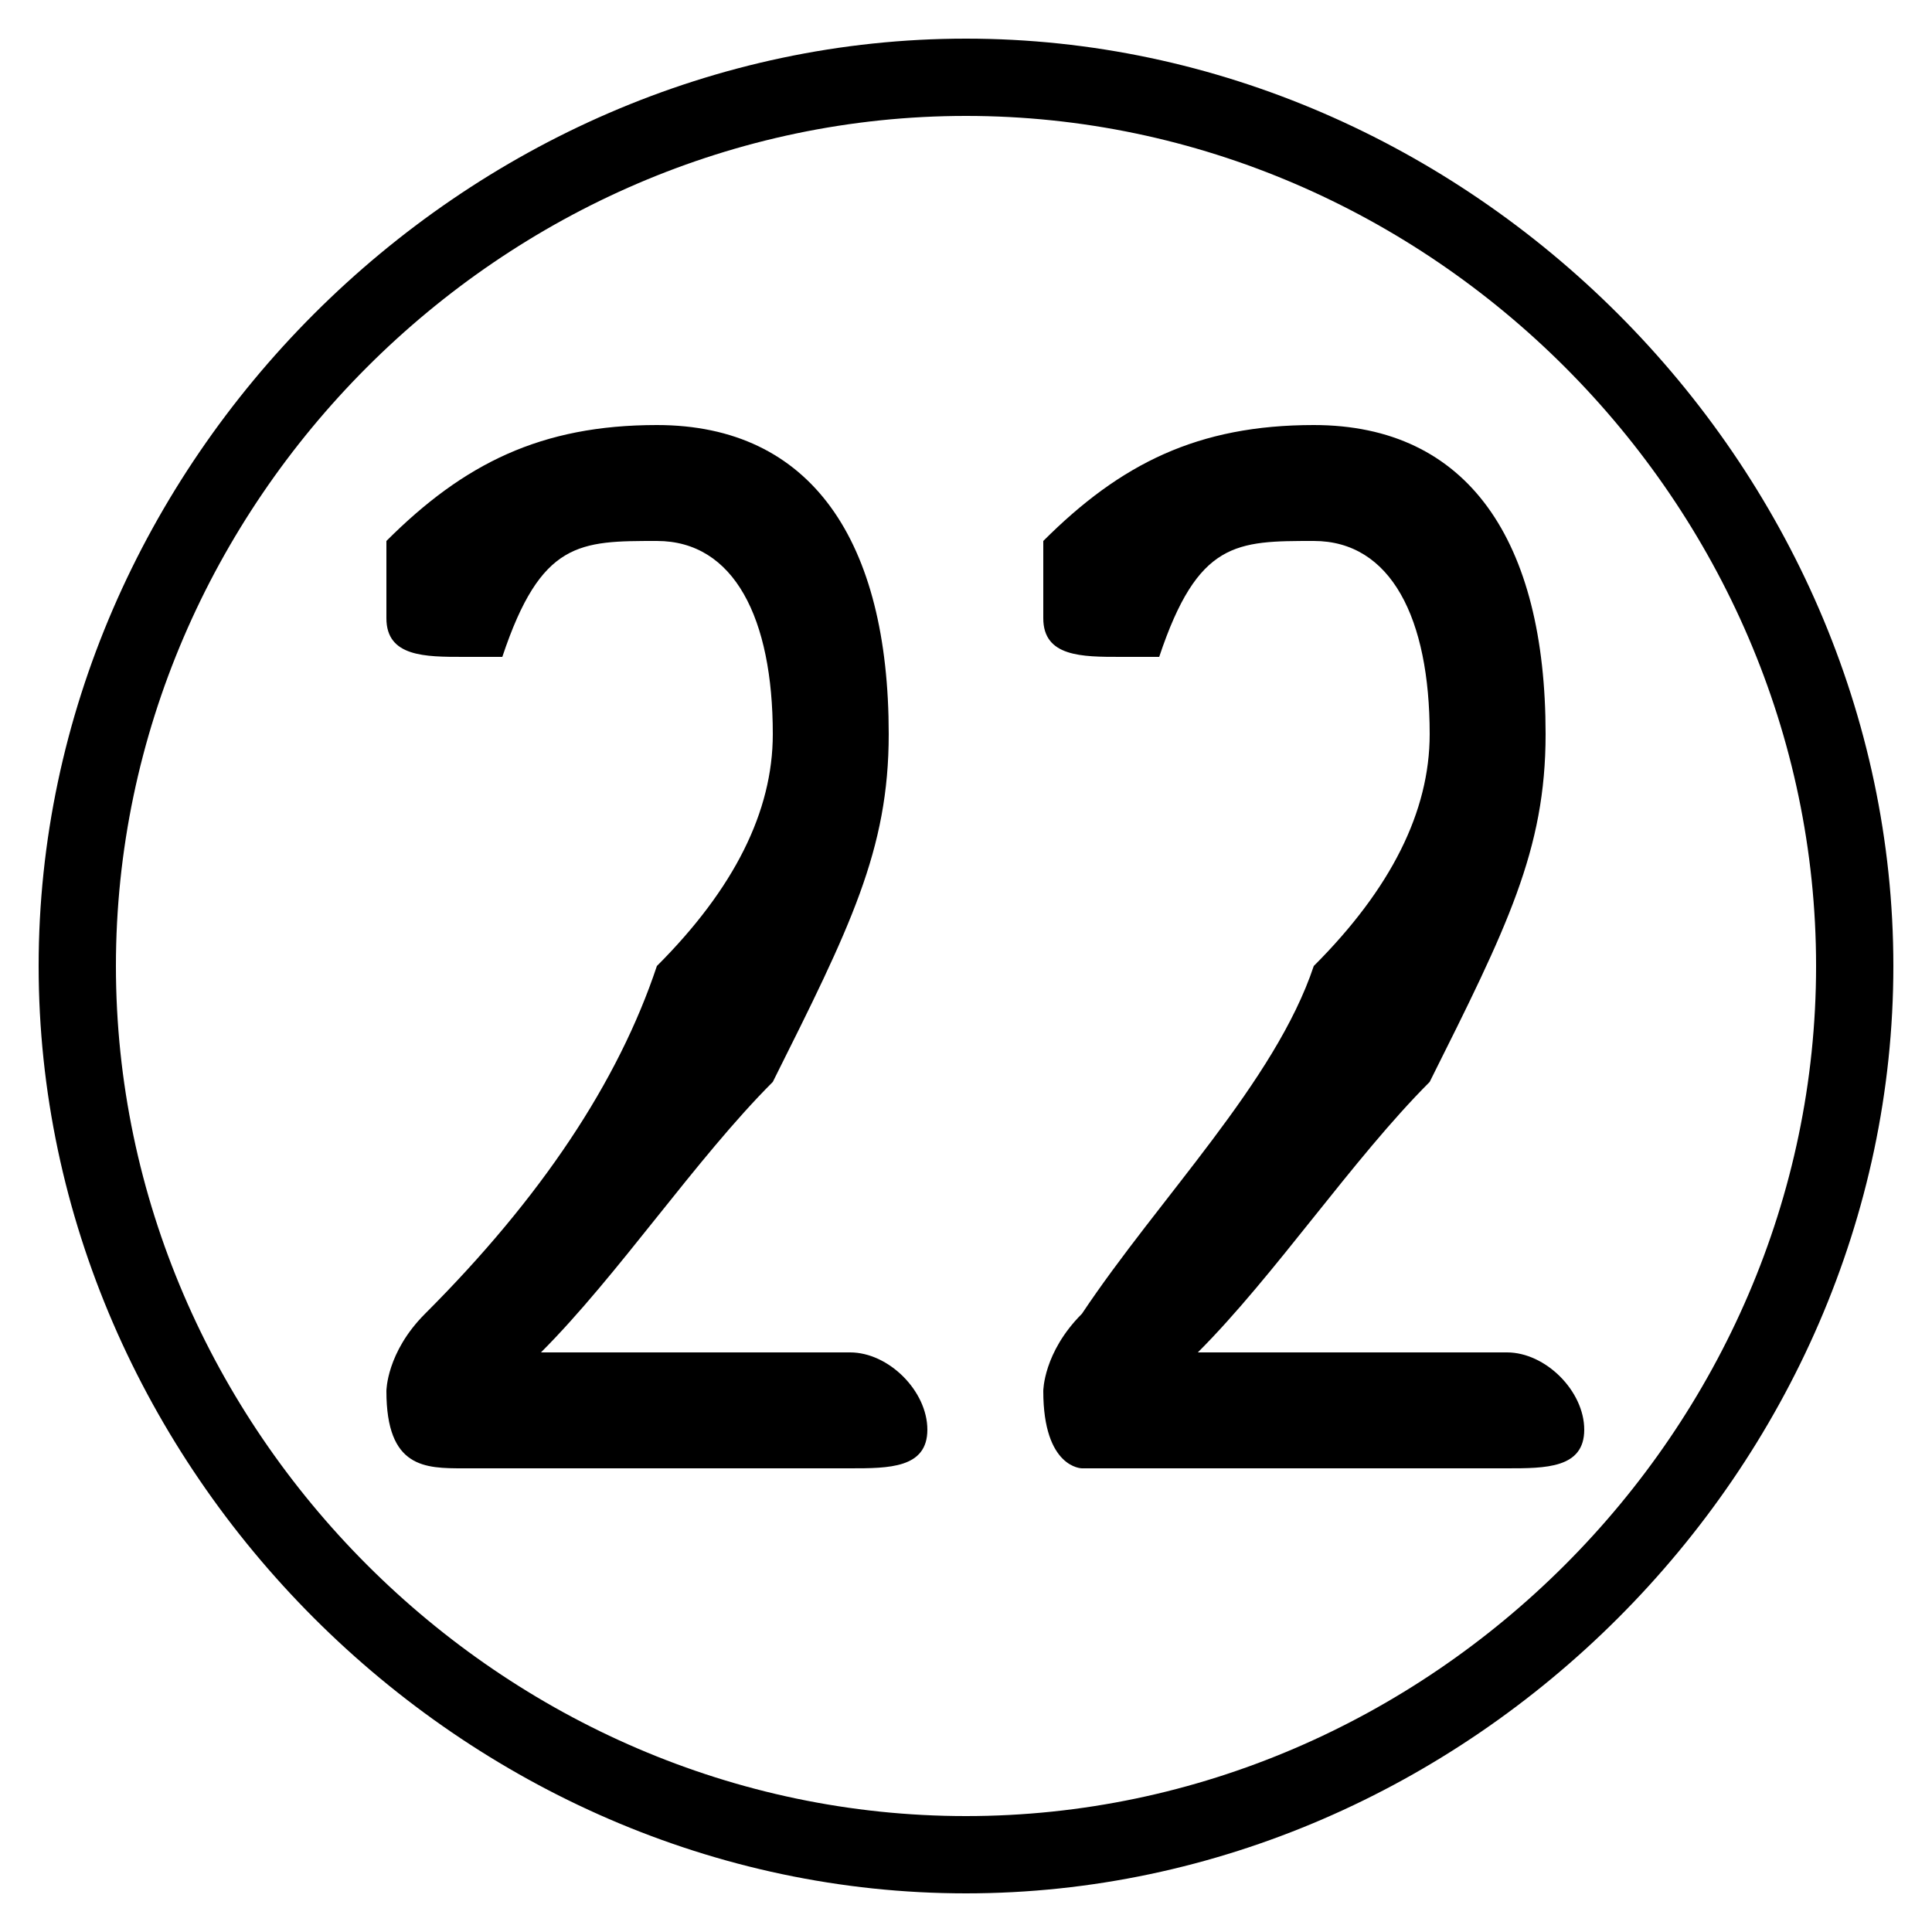 <svg xmlns="http://www.w3.org/2000/svg" viewBox="0 -44.0 50.0 50.0">
    <rect x="0" y="-44.0" width="50.0" height="50.0" fill="#808080" stroke="none"/>
    <g transform="scale(1, -1)">
        <!-- ボディの枠 -->
        <rect x="0" y="-6.0" width="50.0" height="50.0"
            stroke="white" fill="white"/>
        <!-- グリフ座標系の原点 -->
        <circle cx="0" cy="0" r="5" fill="white"/>
        <!-- グリフのアウトライン -->
        <g style="fill:black;stroke:#000000;stroke-width:0;stroke-linecap:round;stroke-linejoin:round;">
        <path d="M 14.0 9.0 C 16.0 11.0 18.0 14.0 20.0 16.0 C 22.0 20.0 23.0 22.0 23.0 25.0 C 23.0 30.0 21.0 33.0 17.0 33.0 C 14.0 33.0 12.0 32.0 10.0 30.0 C 10.0 29.0 10.0 29.0 10.0 28.0 C 10.0 27.0 11.0 27.0 12.0 27.0 C 12.0 27.0 13.0 27.0 13.0 27.0 C 14.0 30.0 15.0 30.0 17.0 30.0 C 19.0 30.0 20.0 28.0 20.0 25.0 C 20.0 23.0 19.0 21.0 17.0 19.0 C 16.0 16.0 14.0 13.0 11.0 10.0 C 10.0 9.0 10.0 8.0 10.0 8.0 C 10.0 6.0 11.0 6.0 12.0 6.0 L 22.0 6.0 C 23.0 6.0 24.0 6.0 24.0 7.0 C 24.0 8.0 23.0 9.0 22.0 9.0 Z M 31.0 9.0 C 33.0 11.0 35.0 14.0 37.0 16.0 C 39.0 20.0 40.0 22.0 40.0 25.0 C 40.0 30.0 38.0 33.0 34.0 33.0 C 31.0 33.0 29.0 32.0 27.0 30.0 C 27.0 29.0 27.0 29.0 27.0 28.0 C 27.0 27.0 28.0 27.0 29.0 27.0 C 29.0 27.0 30.0 27.0 30.0 27.0 C 31.0 30.0 32.0 30.0 34.0 30.0 C 36.0 30.0 37.0 28.0 37.0 25.0 C 37.0 23.0 36.0 21.0 34.0 19.0 C 33.0 16.0 30.0 13.0 28.0 10.0 C 27.0 9.0 27.0 8.0 27.0 8.0 C 27.0 6.0 28.0 6.0 28.0 6.0 L 39.0 6.0 C 40.0 6.0 41.0 6.0 41.0 7.0 C 41.0 8.0 40.0 9.0 39.0 9.0 Z M 25.0 43.0 C 12.0 43.0 1.0 32.0 1.0 19.0 C 1.0 6.0 12.0 -5.0 25.0 -5.0 C 38.0 -5.0 49.0 6.0 49.0 19.0 C 49.0 32.0 38.0 43.0 25.0 43.0 Z M 25.0 41.0 C 37.0 41.0 47.0 31.0 47.0 19.0 C 47.0 7.0 37.0 -3.0 25.0 -3.0 C 13.0 -3.0 3.0 7.0 3.0 19.0 C 3.0 31.0 13.0 41.0 25.0 41.0 Z"/>
    </g>
    </g>
</svg>
